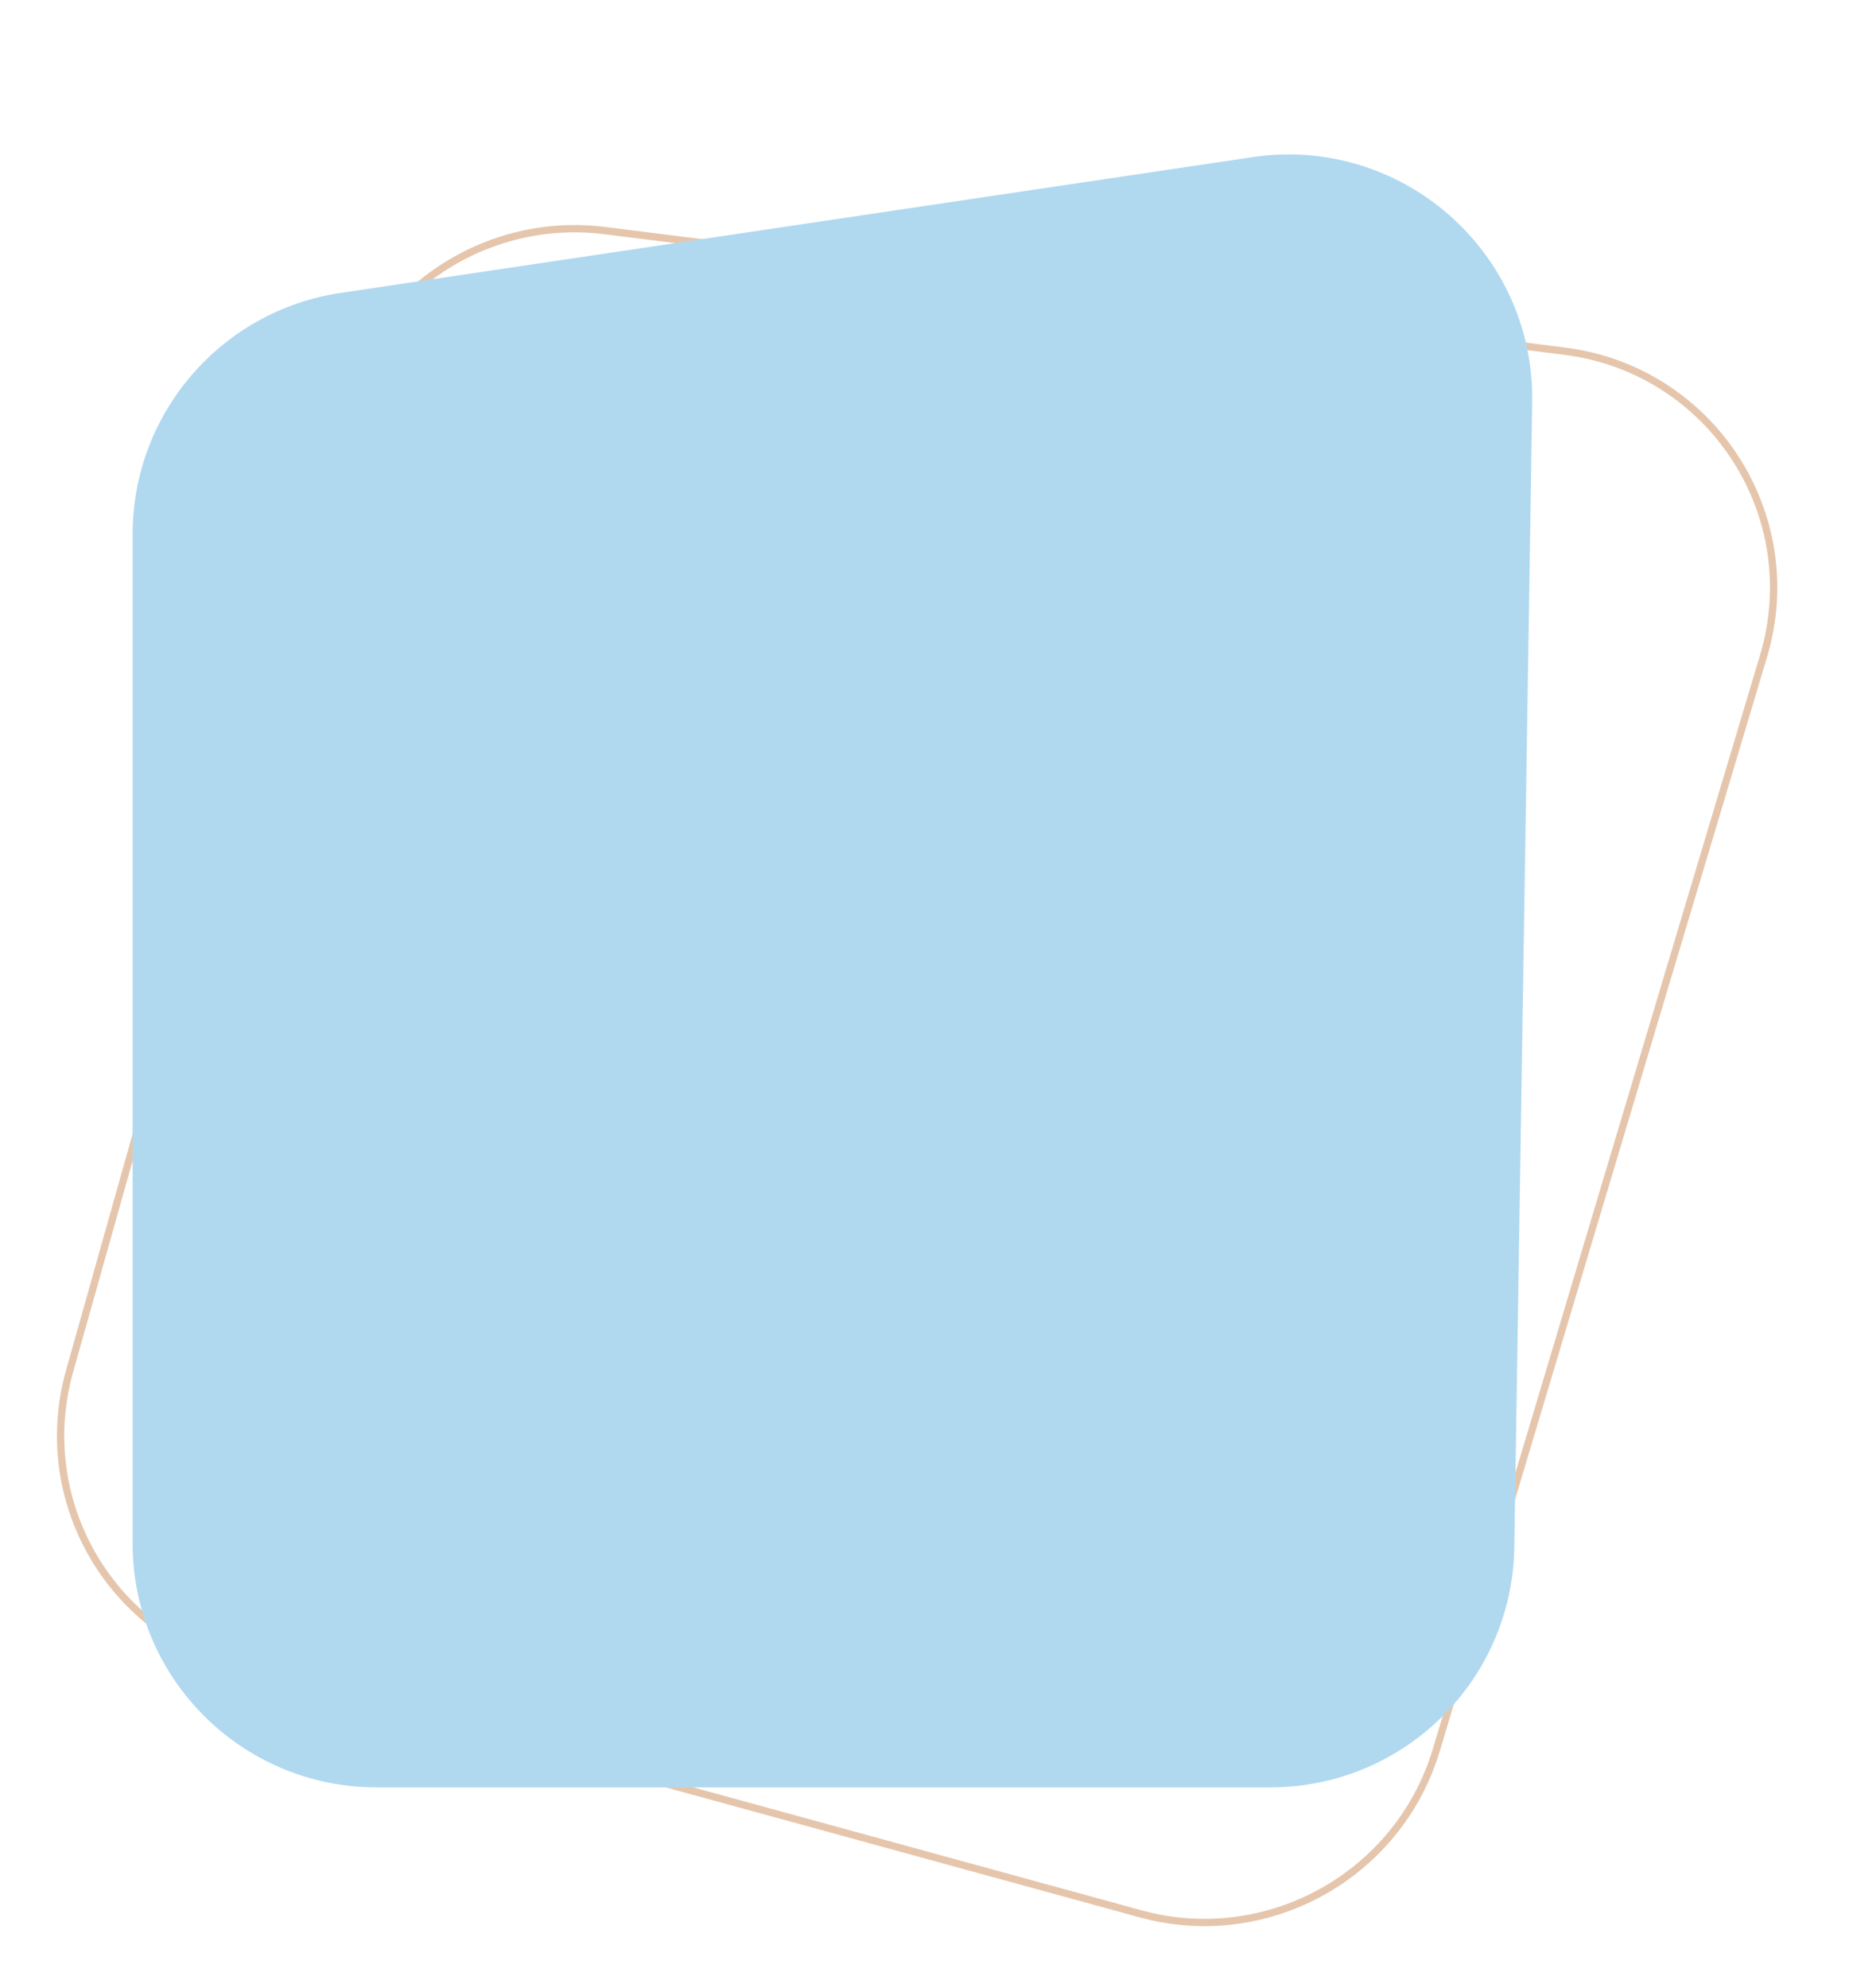 <svg width="758" height="815" viewBox="0 0 758 815" fill="none" xmlns="http://www.w3.org/2000/svg">
<path d="M247.958 94.534L641.289 143.946C701.497 151.51 740.311 211.001 722.935 269.088L588.839 717.377C573.425 768.906 519.457 798.83 467.593 784.604L96.845 682.91C44.382 668.52 13.807 614.406 28.552 562.042L140.066 166.035C153.343 118.886 199.312 88.422 247.958 94.534Z" stroke="#BE7131" stroke-opacity="0.4" stroke-width="3"/>
<g filter="url(#filter0_d_48_180)">
<path d="M54.376 214.991C54.376 165.45 90.648 123.378 139.648 116.081L513.414 60.425C574.466 51.334 629.095 99.179 628.13 160.896L620.796 630.313C619.943 684.926 575.428 728.751 520.808 728.751H154.376C99.147 728.751 54.376 683.98 54.376 628.751V214.991Z" fill="#B0D9F0"/>
</g>
<defs>
<filter id="filter0_d_48_180" x="50.376" y="59.312" width="581.767" height="677.439" filterUnits="userSpaceOnUse" color-interpolation-filters="sRGB">
<feFlood flood-opacity="0" result="BackgroundImageFix"/>
<feColorMatrix in="SourceAlpha" type="matrix" values="0 0 0 0 0 0 0 0 0 0 0 0 0 0 0 0 0 0 127 0" result="hardAlpha"/>
<feOffset dy="4"/>
<feGaussianBlur stdDeviation="2"/>
<feComposite in2="hardAlpha" operator="out"/>
<feColorMatrix type="matrix" values="0 0 0 0 0 0 0 0 0 0 0 0 0 0 0 0 0 0 0.25 0"/>
<feBlend mode="normal" in2="BackgroundImageFix" result="effect1_dropShadow_48_180"/>
<feBlend mode="normal" in="SourceGraphic" in2="effect1_dropShadow_48_180" result="shape"/>
</filter>
</defs>
</svg>
